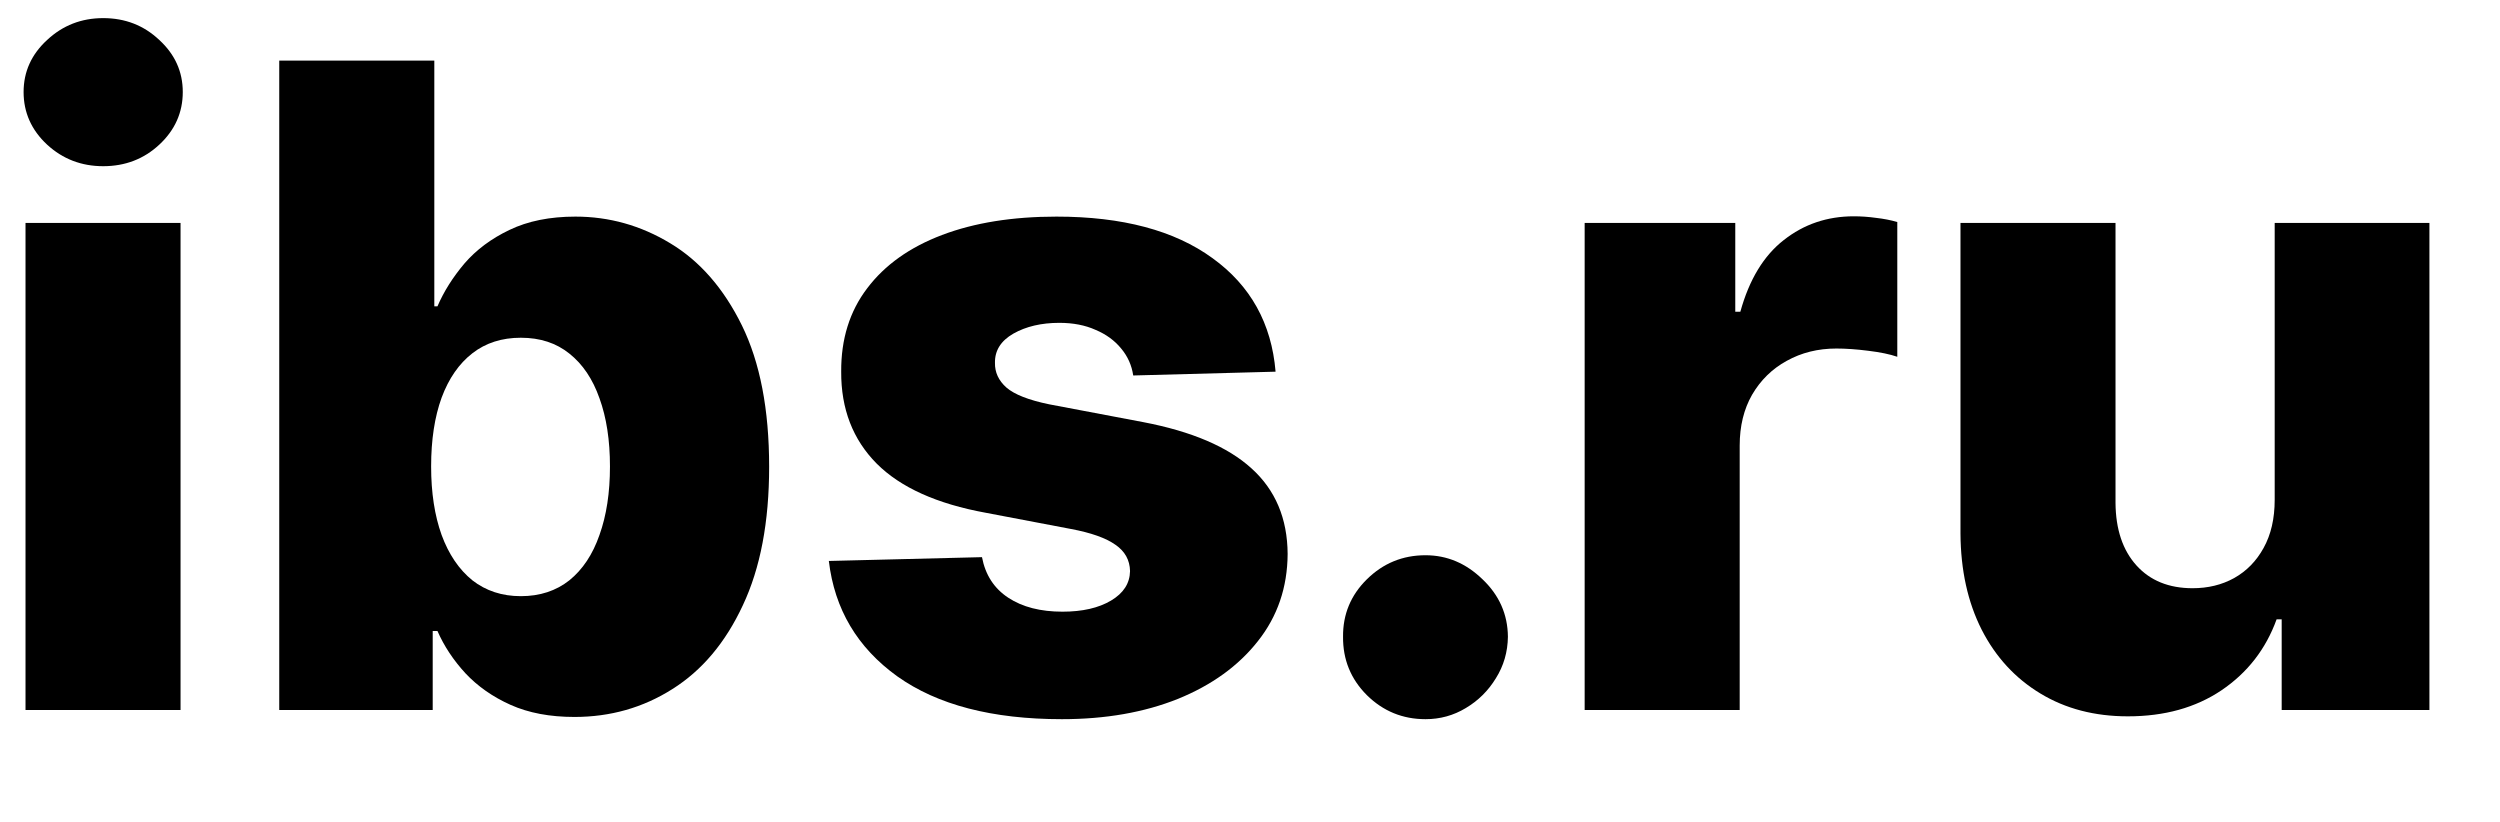 <svg width="73" height="24" viewBox="0 0 73 24" xmlns="http://www.w3.org/2000/svg">
<g id="Frame 1911">
<g id="ibs.ru">
<path d="M0.745 20.732V6.51H5.272V20.732H0.745ZM3.013 4.853C2.378 4.853 1.831 4.643 1.375 4.223C0.918 3.798 0.689 3.285 0.689 2.687C0.689 2.094 0.918 1.588 1.375 1.168C1.831 0.742 2.378 0.529 3.013 0.529C3.655 0.529 4.202 0.742 4.652 1.168C5.109 1.588 5.337 2.094 5.337 2.687C5.337 3.285 5.109 3.798 4.652 4.223C4.202 4.643 3.655 4.853 3.013 4.853Z"/>
<path d="M8.154 20.732V1.77H12.682V8.945H12.774C12.959 8.513 13.222 8.097 13.561 7.695C13.907 7.294 14.345 6.967 14.876 6.714C15.413 6.455 16.055 6.325 16.802 6.325C17.789 6.325 18.712 6.584 19.57 7.103C20.434 7.621 21.132 8.421 21.663 9.501C22.193 10.581 22.459 11.957 22.459 13.63C22.459 15.241 22.203 16.59 21.69 17.676C21.184 18.763 20.499 19.577 19.635 20.12C18.777 20.664 17.823 20.935 16.774 20.935C16.058 20.935 15.438 20.818 14.913 20.584C14.388 20.349 13.947 20.04 13.589 19.658C13.237 19.275 12.966 18.864 12.774 18.426H12.635V20.732H8.154ZM12.589 13.621C12.589 14.386 12.691 15.053 12.895 15.621C13.104 16.189 13.404 16.63 13.793 16.945C14.188 17.253 14.66 17.408 15.209 17.408C15.765 17.408 16.237 17.253 16.626 16.945C17.015 16.63 17.308 16.189 17.505 15.621C17.709 15.053 17.811 14.386 17.811 13.621C17.811 12.856 17.709 12.192 17.505 11.63C17.308 11.069 17.015 10.633 16.626 10.325C16.243 10.016 15.771 9.862 15.209 9.862C14.654 9.862 14.182 10.013 13.793 10.316C13.404 10.618 13.104 11.05 12.895 11.612C12.691 12.174 12.589 12.843 12.589 13.621Z"/>
<path d="M37.247 10.853L33.09 10.964C33.047 10.668 32.929 10.405 32.738 10.177C32.547 9.942 32.297 9.76 31.988 9.631C31.686 9.495 31.334 9.427 30.933 9.427C30.408 9.427 29.961 9.532 29.59 9.742C29.226 9.951 29.047 10.235 29.053 10.593C29.047 10.871 29.158 11.112 29.387 11.316C29.621 11.519 30.038 11.683 30.637 11.806L33.377 12.325C34.797 12.596 35.852 13.047 36.544 13.677C37.241 14.306 37.593 15.139 37.599 16.176C37.593 17.152 37.303 18 36.729 18.723C36.161 19.445 35.383 20.006 34.395 20.408C33.408 20.803 32.278 21 31.007 21C28.976 21 27.374 20.584 26.202 19.75C25.035 18.911 24.368 17.787 24.202 16.38L28.674 16.269C28.772 16.787 29.029 17.183 29.442 17.454C29.856 17.726 30.383 17.861 31.025 17.861C31.606 17.861 32.078 17.753 32.442 17.537C32.806 17.321 32.991 17.034 32.997 16.676C32.991 16.355 32.849 16.099 32.572 15.908C32.294 15.71 31.859 15.556 31.266 15.445L28.785 14.973C27.359 14.713 26.297 14.235 25.6 13.538C24.902 12.834 24.557 11.939 24.563 10.853C24.557 9.902 24.81 9.09 25.322 8.418C25.834 7.739 26.563 7.22 27.507 6.862C28.451 6.504 29.566 6.325 30.849 6.325C32.775 6.325 34.294 6.729 35.405 7.538C36.516 8.34 37.13 9.445 37.247 10.853Z"/>
<path d="M41.624 21C40.958 21 40.386 20.766 39.911 20.297C39.442 19.827 39.211 19.259 39.217 18.593C39.211 17.939 39.442 17.38 39.911 16.917C40.386 16.448 40.958 16.213 41.624 16.213C42.254 16.213 42.809 16.448 43.291 16.917C43.778 17.38 44.025 17.939 44.031 18.593C44.025 19.037 43.908 19.442 43.679 19.806C43.457 20.17 43.164 20.46 42.8 20.676C42.442 20.892 42.05 21 41.624 21Z"/>
<path d="M46.272 20.732V6.51H50.67V9.103H50.818C51.077 8.165 51.5 7.467 52.086 7.01C52.673 6.547 53.355 6.316 54.133 6.316C54.342 6.316 54.558 6.331 54.781 6.362C55.003 6.387 55.209 6.427 55.401 6.483V10.418C55.185 10.343 54.901 10.285 54.549 10.242C54.203 10.198 53.895 10.177 53.623 10.177C53.086 10.177 52.602 10.297 52.17 10.538C51.744 10.772 51.407 11.103 51.16 11.528C50.92 11.948 50.799 12.442 50.799 13.01V20.732H46.272Z"/>
<path d="M66.421 14.593V6.51H70.939V20.732H66.625V18.084H66.477C66.162 18.954 65.625 19.645 64.865 20.158C64.112 20.664 63.202 20.917 62.134 20.917C61.165 20.917 60.313 20.695 59.579 20.25C58.844 19.806 58.273 19.185 57.866 18.389C57.459 17.587 57.252 16.649 57.246 15.575V6.51H61.773V14.686C61.779 15.457 61.983 16.065 62.384 16.51C62.785 16.954 63.332 17.176 64.023 17.176C64.474 17.176 64.878 17.078 65.236 16.88C65.6 16.676 65.887 16.383 66.097 16C66.313 15.612 66.421 15.143 66.421 14.593Z"/>
</g>
</g>
</svg>
